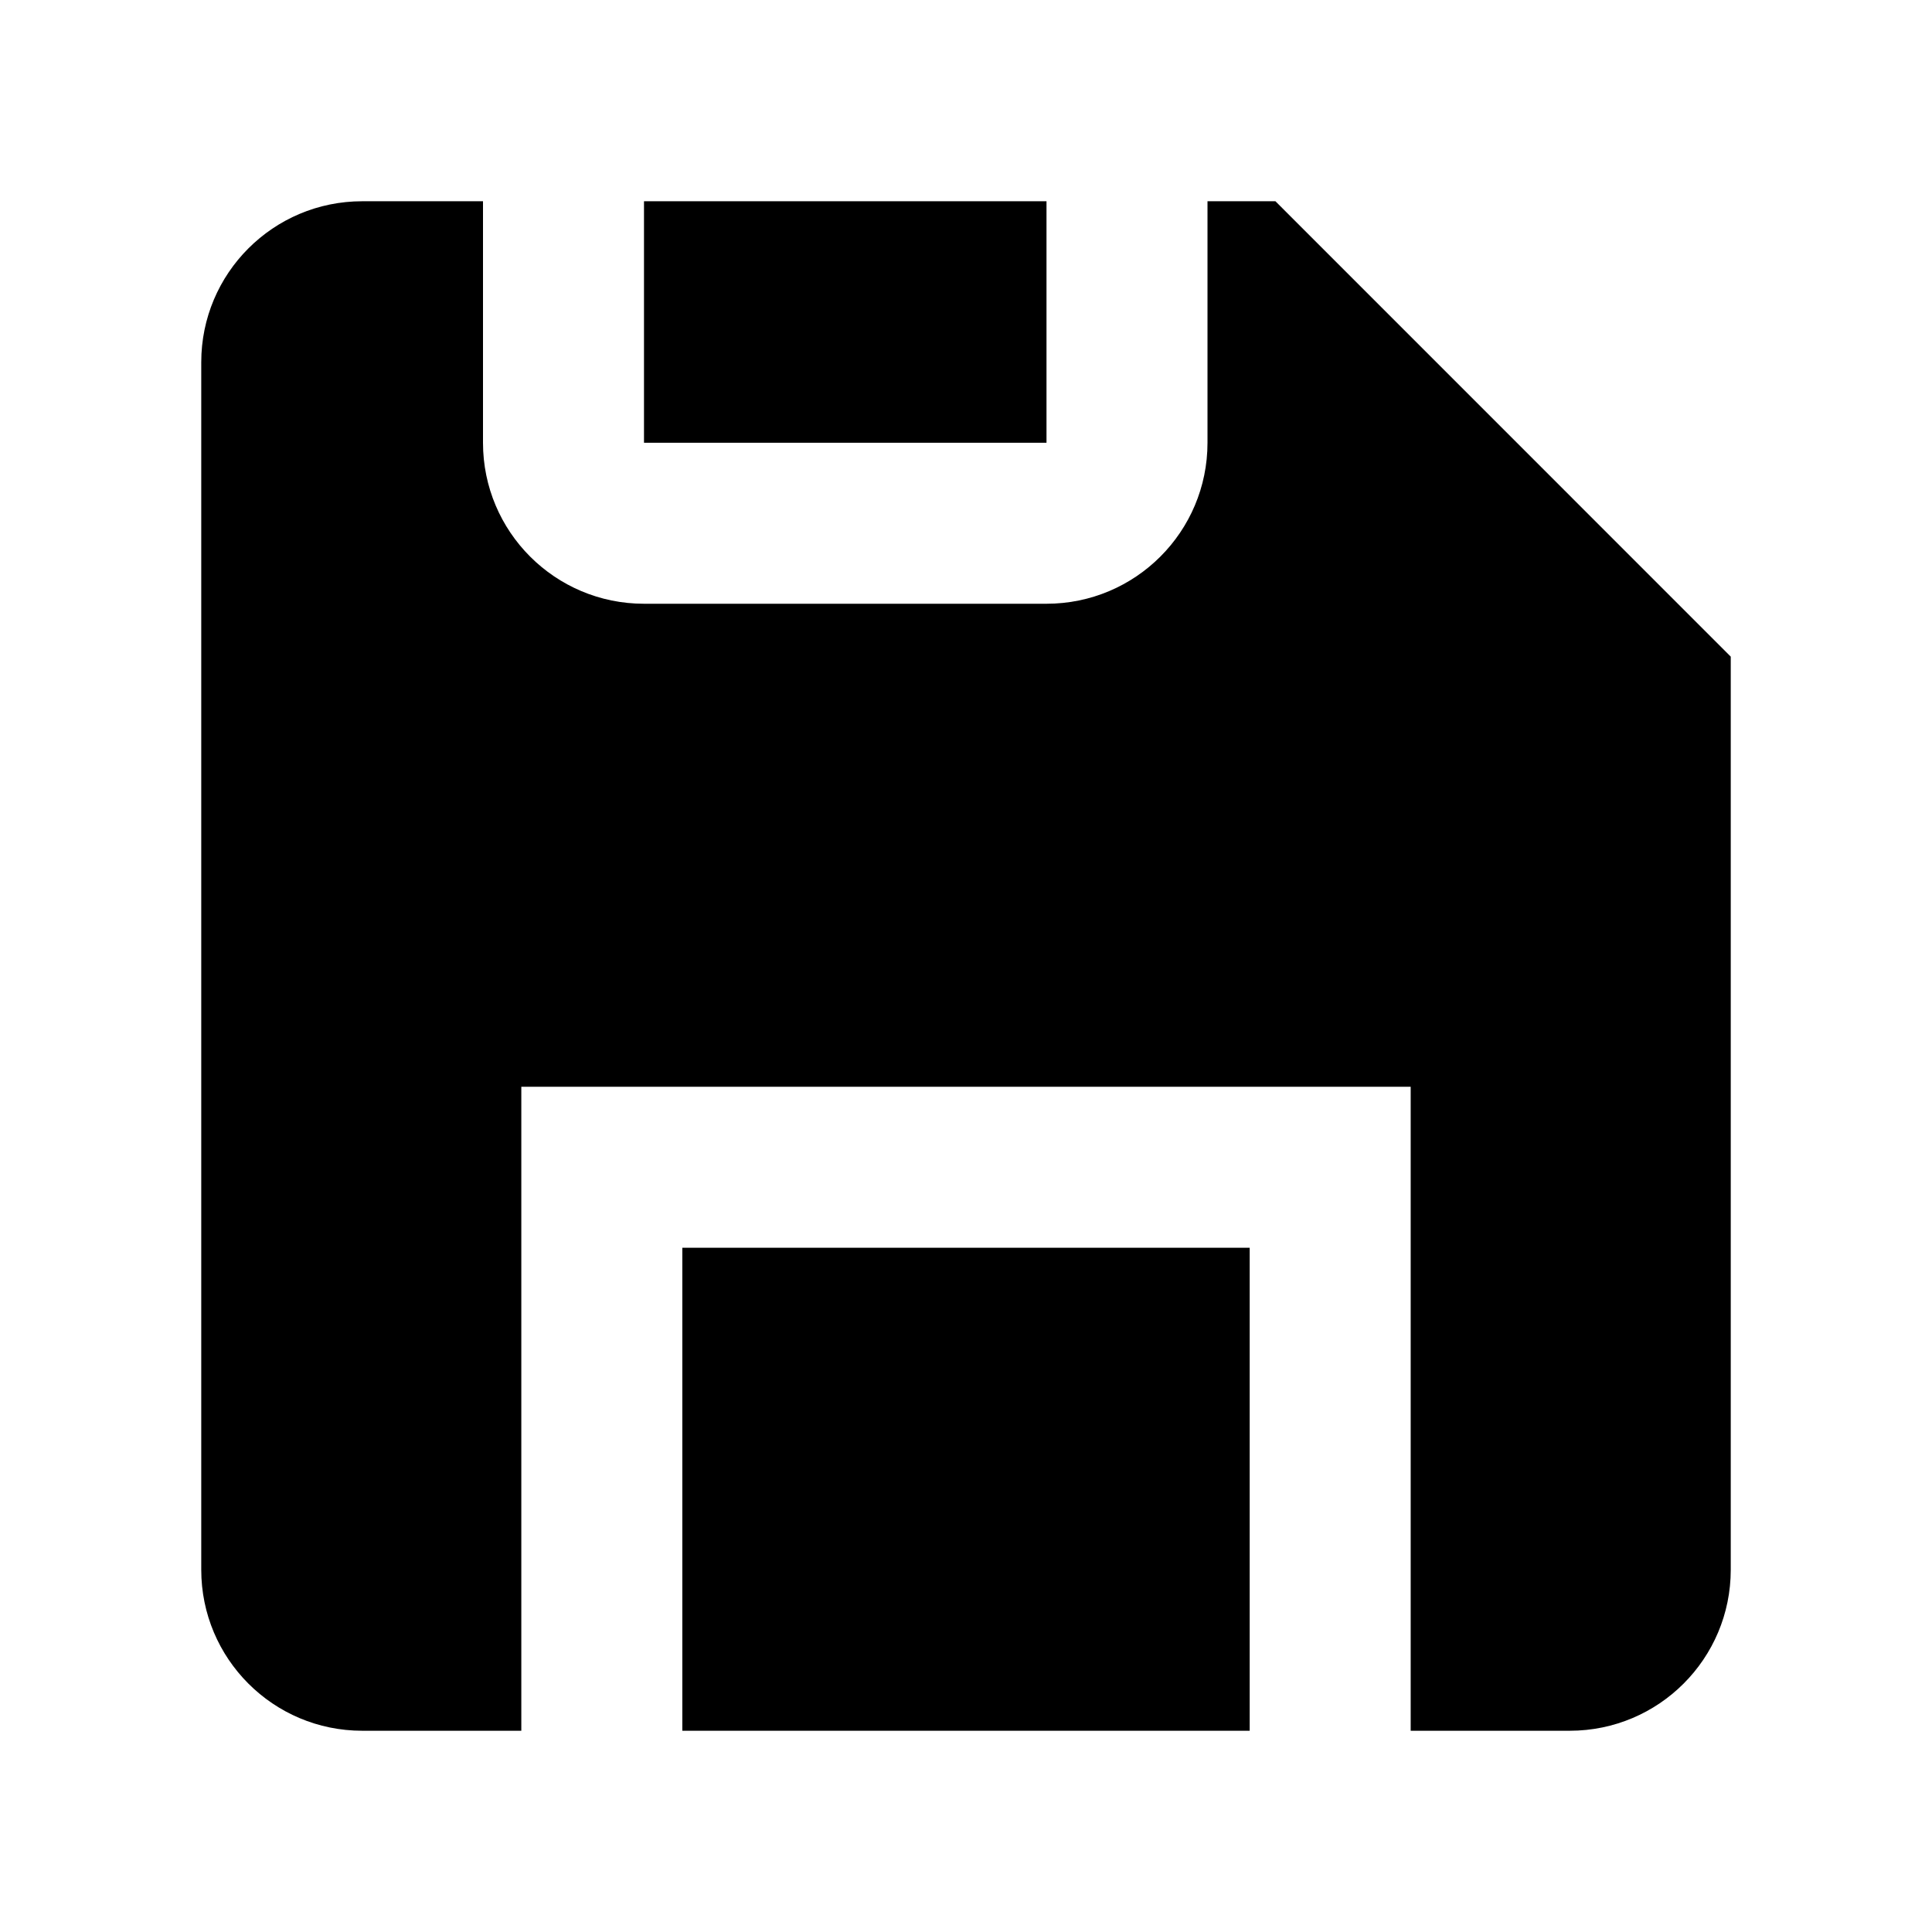 <svg viewBox="0 0 24 24" xmlns="http://www.w3.org/2000/svg"><path d="M13 2.5V5.5H8V2.5H13Z"/><path d="M15.524 21.5H8.476V15.5H15.524V21.5Z"/><path d="M21.5 8.157V19.5C21.5 20.605 20.605 21.5 19.5 21.5H17.524V13.5H6.476V21.5H4.5C3.395 21.5 2.5 20.605 2.5 19.5V4.5C2.5 3.395 3.395 2.5 4.5 2.5H6V5.5C6 6.605 6.895 7.5 8 7.5H13C14.105 7.5 15 6.605 15 5.5V2.5H15.844L21.5 8.157Z"/></svg>